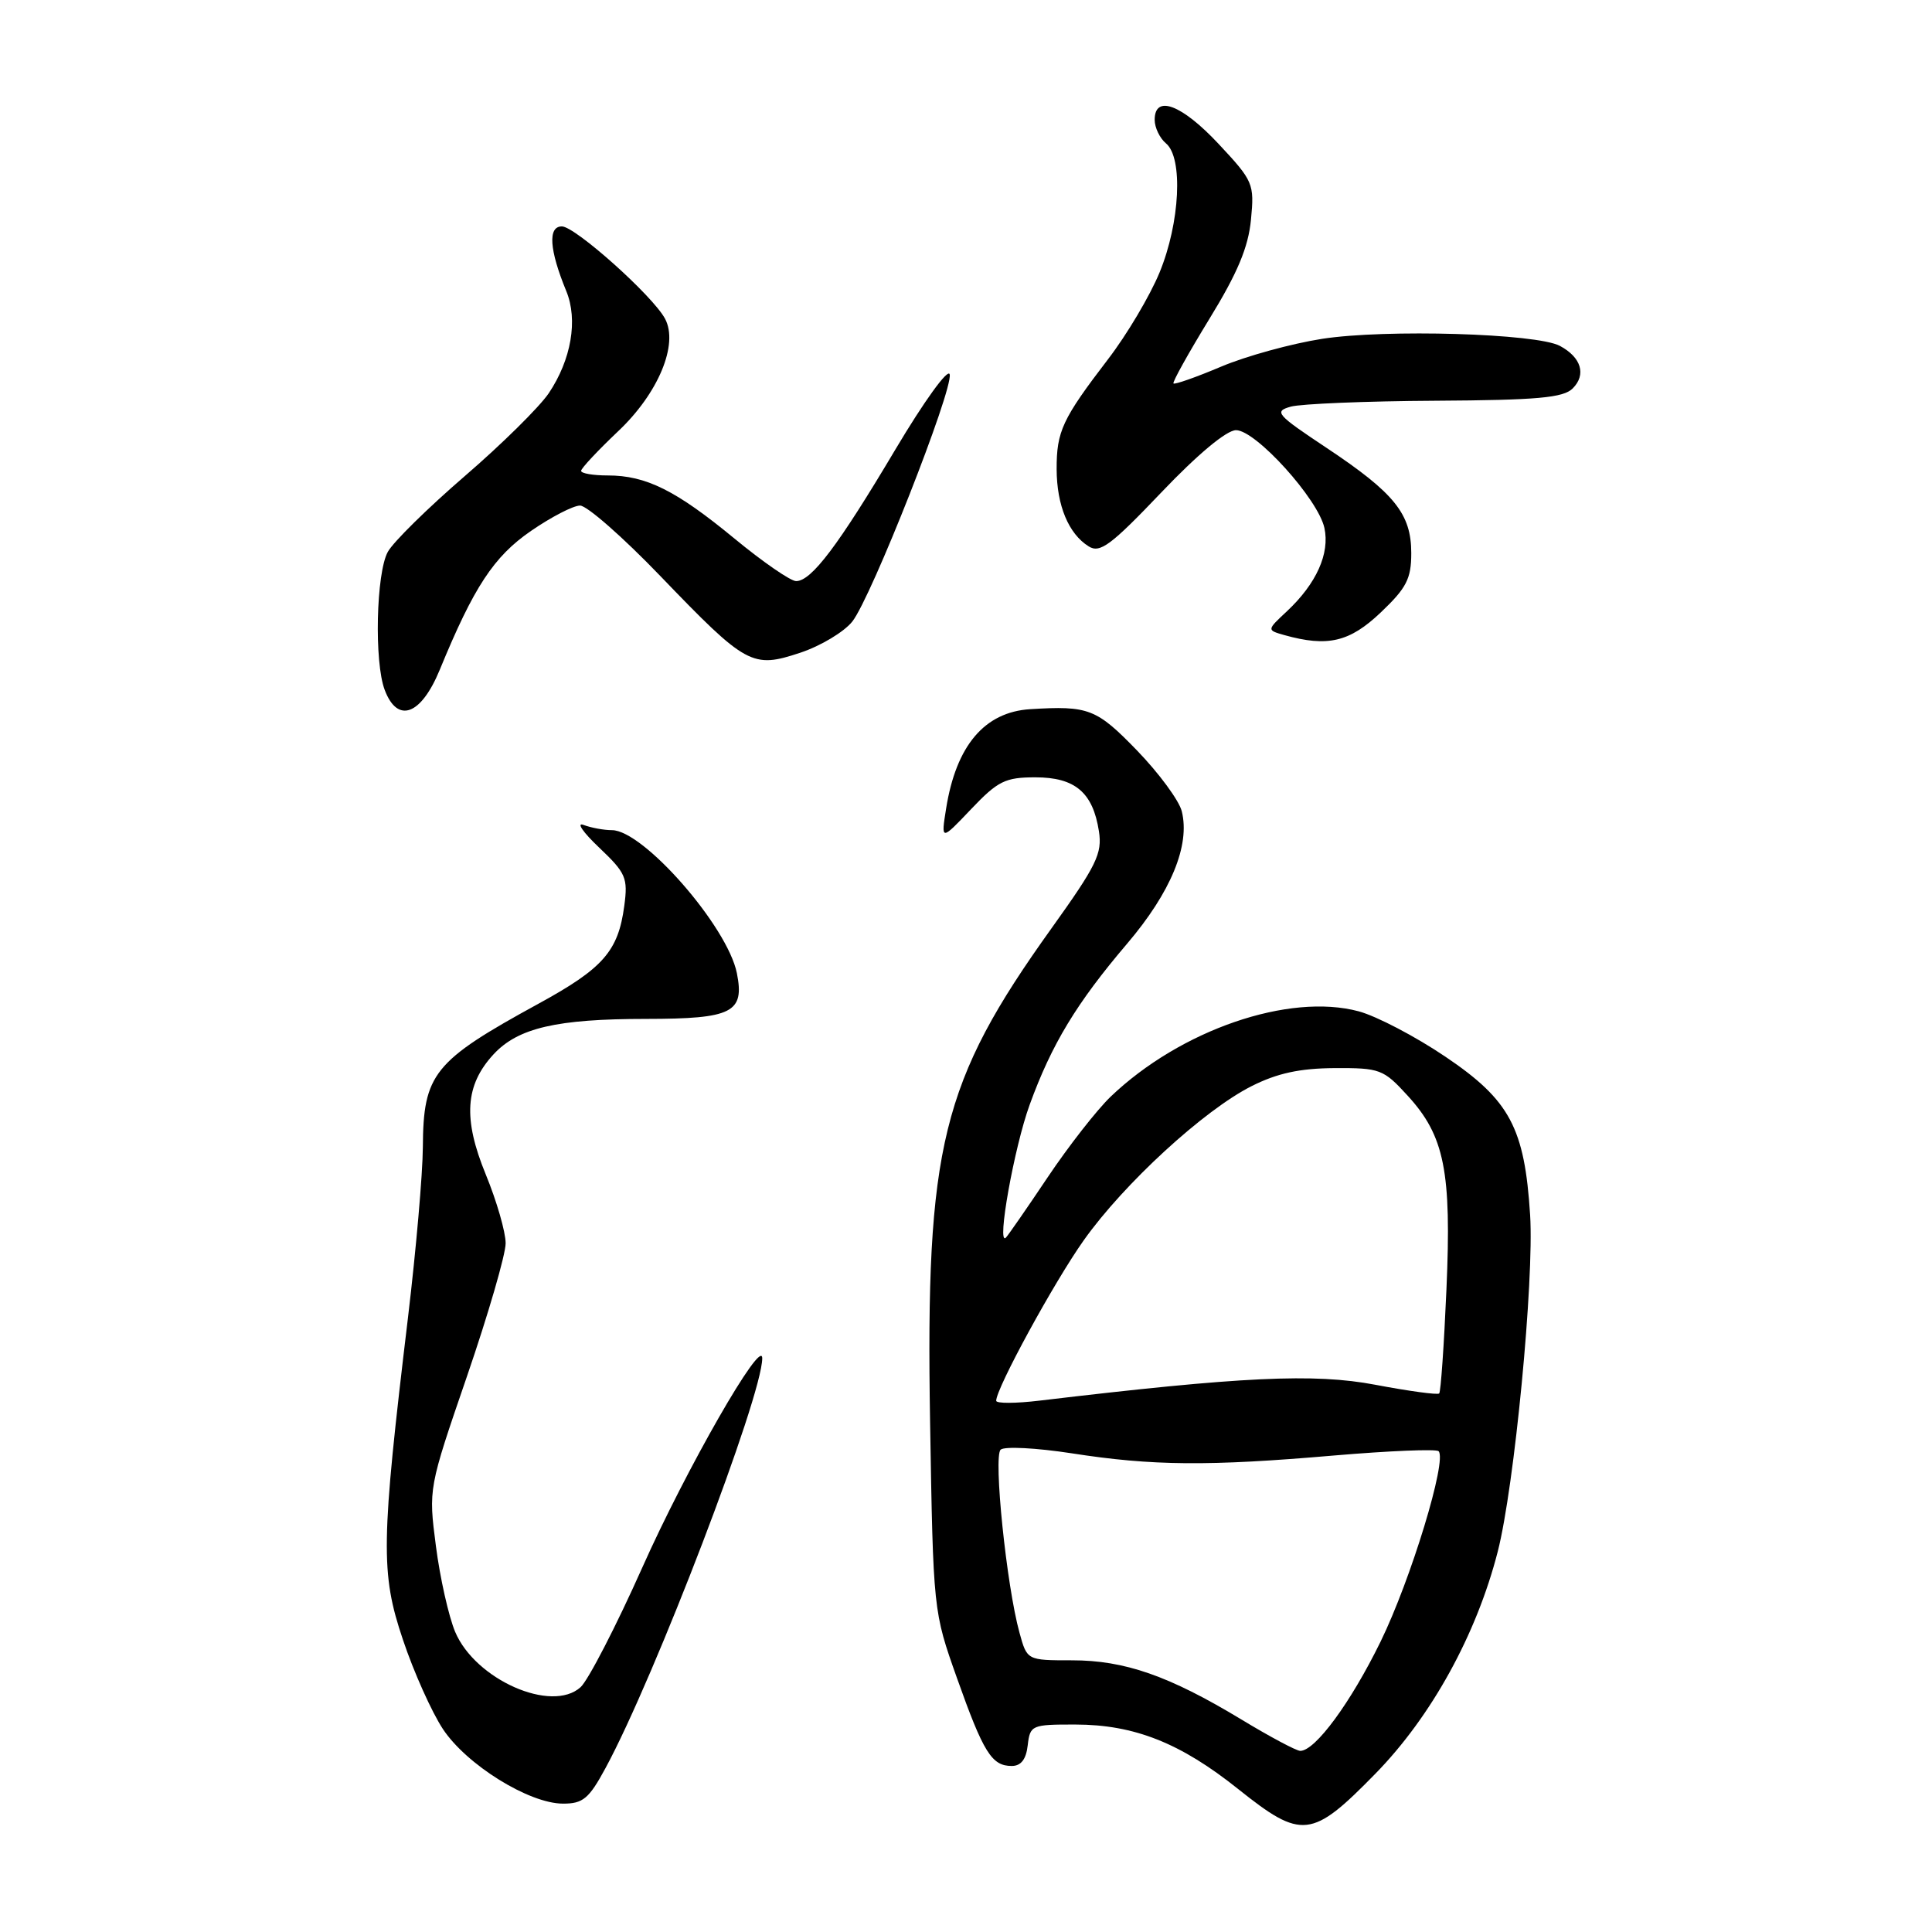<?xml version="1.0" encoding="UTF-8" standalone="no"?>
<!DOCTYPE svg PUBLIC "-//W3C//DTD SVG 1.1//EN" "http://www.w3.org/Graphics/SVG/1.1/DTD/svg11.dtd" >
<svg xmlns="http://www.w3.org/2000/svg" xmlns:xlink="http://www.w3.org/1999/xlink" version="1.1" viewBox="0 0 256 256">
 <g >
 <path fill="currentColor"
d=" M 182.24 235.03 C 189.67 227.44 195.64 216.59 198.46 205.59 C 200.67 196.96 203.29 169.69 202.75 161.00 C 202.02 149.45 200.06 145.78 191.54 140.03 C 187.58 137.35 182.41 134.65 180.05 134.01 C 170.80 131.52 156.42 136.47 147.17 145.31 C 145.34 147.07 141.58 151.88 138.82 156.00 C 136.06 160.12 133.56 163.72 133.28 164.00 C 132.03 165.18 134.39 152.00 136.43 146.40 C 139.35 138.36 142.64 132.92 149.35 125.04 C 155.15 118.23 157.72 112.00 156.59 107.49 C 156.23 106.06 153.56 102.44 150.66 99.44 C 145.29 93.90 144.25 93.49 136.50 93.97 C 130.46 94.35 126.70 98.79 125.37 107.11 C 124.68 111.42 124.68 111.42 128.68 107.21 C 132.23 103.48 133.20 103.00 137.19 103.00 C 142.45 103.00 144.81 105.00 145.61 110.13 C 146.08 113.09 145.30 114.67 139.32 123.02 C 124.73 143.39 122.64 151.90 123.24 188.37 C 123.66 213.50 123.66 213.50 126.81 222.37 C 130.31 232.23 131.41 234.00 134.06 234.00 C 135.29 234.00 135.97 233.12 136.18 231.25 C 136.49 228.59 136.70 228.50 142.50 228.51 C 150.30 228.52 156.43 230.95 164.08 237.07 C 172.49 243.78 173.82 243.64 182.24 235.03 Z  M 80.25 234.25 C 86.78 222.19 101.00 185.00 101.00 179.98 C 101.00 177.07 90.93 194.64 85.11 207.70 C 81.63 215.50 77.94 222.64 76.93 223.56 C 73.10 227.03 62.98 222.56 60.31 216.23 C 59.45 214.18 58.30 209.06 57.76 204.86 C 56.77 197.23 56.77 197.23 61.89 182.33 C 64.70 174.14 67.00 166.22 67.00 164.74 C 67.00 163.25 65.82 159.16 64.37 155.63 C 61.33 148.23 61.62 143.79 65.40 139.70 C 68.64 136.20 73.77 135.01 85.63 135.01 C 97.04 135.00 98.68 134.17 97.64 128.95 C 96.40 122.76 85.25 110.00 81.08 110.00 C 80.03 110.00 78.34 109.69 77.33 109.31 C 76.32 108.93 77.25 110.28 79.38 112.30 C 82.94 115.68 83.22 116.32 82.72 120.03 C 81.92 126.05 79.92 128.32 71.31 133.02 C 57.44 140.61 56.09 142.28 56.03 152.00 C 56.01 155.57 55.12 165.70 54.07 174.50 C 50.47 204.50 50.41 208.42 53.39 217.27 C 54.82 221.55 57.21 226.87 58.69 229.11 C 61.82 233.84 70.09 238.98 74.59 238.99 C 77.25 239.00 78.04 238.34 80.25 234.25 Z  M 58.27 88.75 C 62.78 77.77 65.43 73.74 70.36 70.35 C 73.03 68.51 75.96 66.99 76.86 66.99 C 77.76 66.98 82.55 71.18 87.50 76.33 C 98.92 88.20 99.67 88.60 106.04 86.49 C 108.75 85.59 111.86 83.72 112.94 82.35 C 115.47 79.13 126.29 51.68 125.84 49.61 C 125.65 48.73 122.46 53.14 118.63 59.58 C 111.08 72.28 107.52 77.00 105.49 77.00 C 104.76 77.00 101.09 74.47 97.33 71.37 C 89.58 64.98 85.61 63.00 80.53 63.00 C 78.59 63.00 77.00 62.73 77.00 62.39 C 77.00 62.06 79.21 59.70 81.91 57.14 C 87.23 52.12 89.94 45.62 88.12 42.23 C 86.50 39.20 76.21 30.00 74.45 30.00 C 72.57 30.00 72.79 33.11 75.03 38.56 C 76.61 42.38 75.70 47.66 72.71 52.11 C 71.47 53.94 66.47 58.88 61.58 63.09 C 56.70 67.30 52.11 71.81 51.39 73.12 C 49.84 75.92 49.57 87.75 50.98 91.43 C 52.68 95.92 55.79 94.77 58.27 88.75 Z  M 182.96 81.15 C 186.37 77.91 187.00 76.69 187.00 73.29 C 187.00 68.09 184.79 65.34 175.77 59.34 C 169.12 54.92 168.77 54.52 171.04 53.88 C 172.39 53.51 181.01 53.15 190.18 53.10 C 203.72 53.02 207.15 52.71 208.39 51.47 C 210.22 49.64 209.53 47.35 206.69 45.83 C 203.60 44.18 183.58 43.59 175.17 44.90 C 171.14 45.53 165.12 47.18 161.81 48.58 C 158.50 49.98 155.65 50.98 155.49 50.81 C 155.33 50.64 157.47 46.80 160.24 42.27 C 163.98 36.18 165.41 32.76 165.76 29.11 C 166.22 24.34 166.07 23.99 161.48 19.08 C 156.58 13.84 153.00 12.49 153.00 15.88 C 153.00 16.91 153.68 18.32 154.50 19.00 C 156.79 20.90 156.36 29.52 153.65 36.10 C 152.38 39.19 149.31 44.36 146.82 47.60 C 140.75 55.53 140.00 57.15 140.01 62.18 C 140.03 66.98 141.59 70.74 144.26 72.40 C 145.75 73.34 147.20 72.26 153.88 65.25 C 158.70 60.19 162.53 57.00 163.78 57.00 C 166.40 57.00 174.65 66.12 175.49 69.95 C 176.23 73.34 174.43 77.34 170.52 81.00 C 167.85 83.49 167.85 83.49 170.17 84.15 C 175.92 85.76 178.83 85.08 182.96 81.15 Z  M 164.44 227.81 C 154.88 222.04 149.03 220.00 142.04 220.00 C 136.09 220.00 136.09 220.00 135.09 216.35 C 133.37 210.14 131.61 192.99 132.59 192.09 C 133.09 191.63 137.32 191.85 142.00 192.57 C 152.72 194.24 160.10 194.30 176.78 192.86 C 184.08 192.24 190.31 191.98 190.62 192.29 C 191.78 193.44 186.95 209.30 182.94 217.51 C 178.99 225.59 174.28 232.00 172.29 232.00 C 171.78 232.00 168.25 230.12 164.44 227.81 Z  M 132.00 185.61 C 132.00 183.95 139.67 169.89 143.60 164.35 C 148.92 156.84 159.53 147.10 165.84 143.92 C 169.23 142.21 172.22 141.56 176.82 141.53 C 182.85 141.50 183.31 141.67 186.51 145.17 C 191.41 150.51 192.35 155.20 191.66 170.88 C 191.34 178.24 190.91 184.43 190.70 184.64 C 190.49 184.85 186.68 184.33 182.24 183.49 C 174.14 181.95 164.53 182.40 137.75 185.59 C 134.59 185.97 132.00 185.98 132.00 185.61 Z "/>
</g>
</svg>